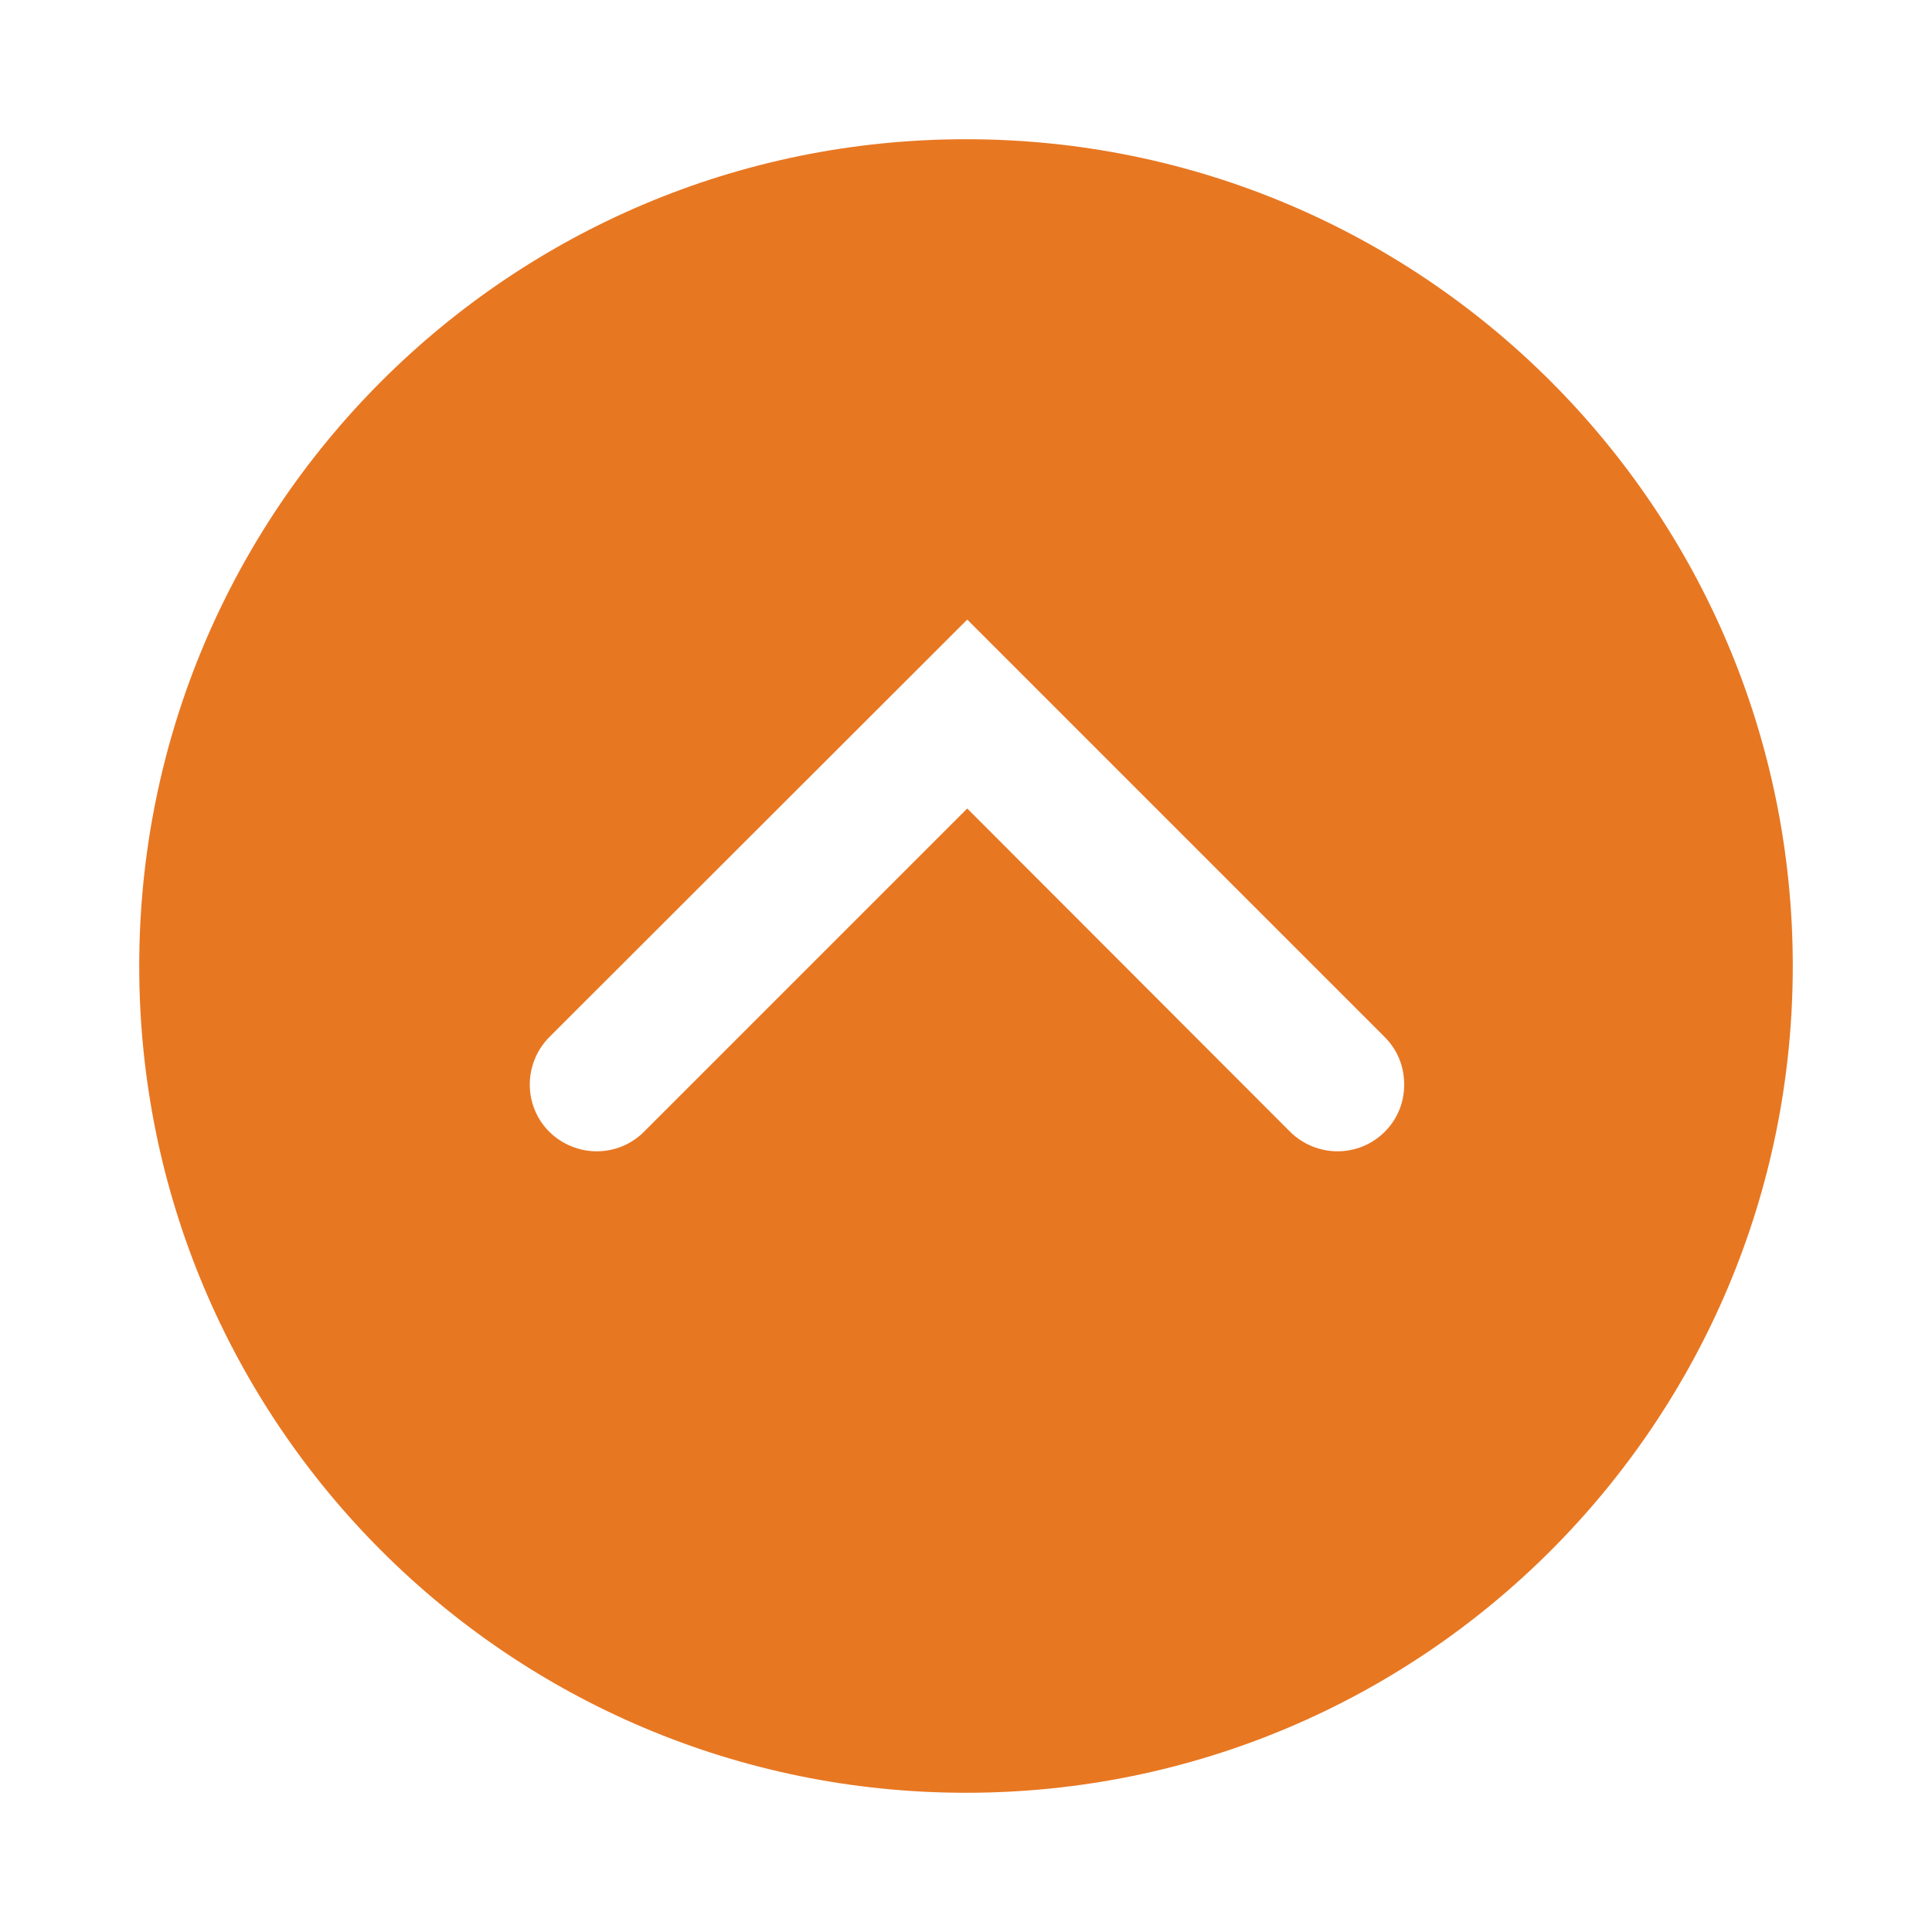 <?xml version="1.0" encoding="iso-8859-1"?>
<!-- Generator: Adobe Illustrator 19.1.0, SVG Export Plug-In . SVG Version: 6.00 Build 0)  -->
<svg version="1.1" xmlns="http://www.w3.org/2000/svg" xmlns:xlink="http://www.w3.org/1999/xlink" x="0px" y="0px"
	 viewBox="0 0 46.736 46.736" style="enable-background:new 0 0 46.736 46.736;" xml:space="preserve">
<g id="Background">
</g>
<g id="Content">
	<g>
		<path style="fill:#E87722;" d="M3.368,23.368c0,11.05,8.95,20,20,20s20-8.95,20-20s-8.95-20-20-20S3.368,12.318,3.368,23.368z
			 M33.498,25.088c0.32,0.32,0.47,0.73,0.47,1.15c0,0.41-0.15,0.82-0.47,1.14c-0.63,0.63-1.65,0.63-2.29,0l-7.81-7.82l-7.82,7.82
			c-0.63,0.63-1.65,0.63-2.29,0c-0.63-0.63-0.63-1.65,0-2.29l10.11-10.1L33.498,25.088z"/>
	</g>
</g>
<g id="Nav">
</g>
<g id="Menu">
</g>
<g id="Grid" style="display:none;">
</g>
<g id="Boxes_around_artboards">
</g>
</svg>
